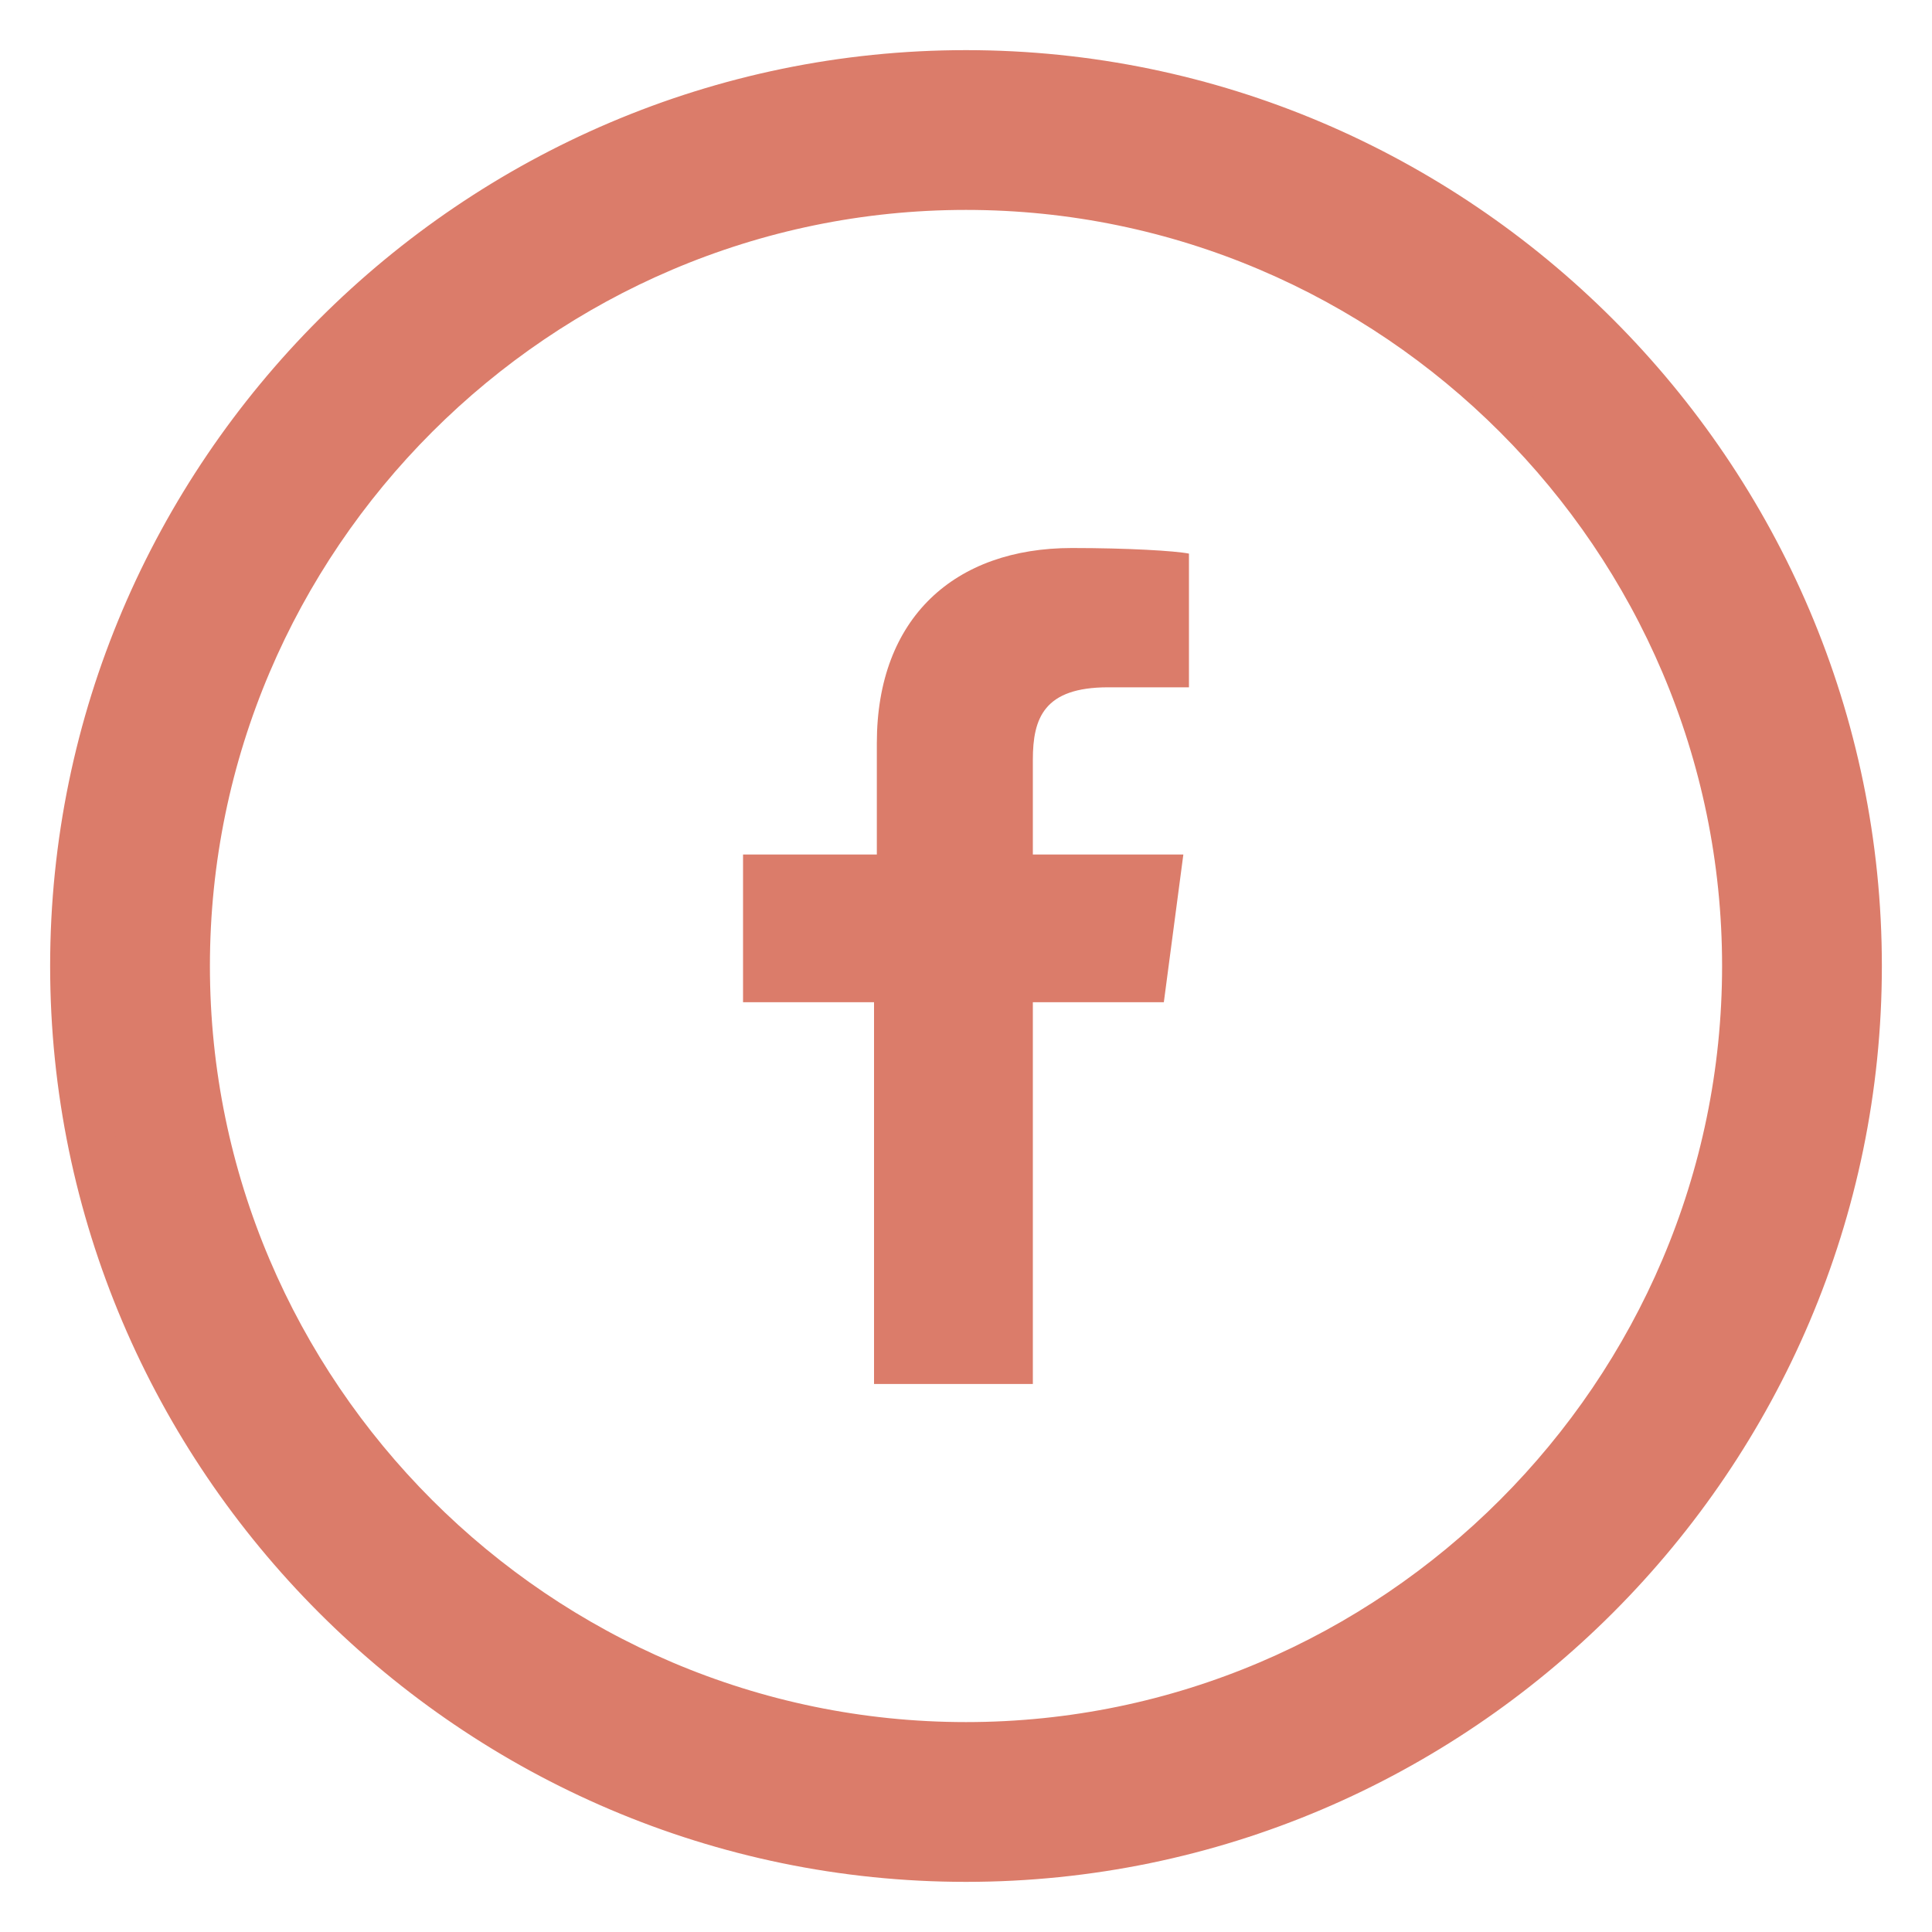 <svg width="20" height="20" viewBox="0 0 20 20" fill="none" xmlns="http://www.w3.org/2000/svg">
<path d="M10 19.231C4.923 19.231 0.769 15.077 0.769 10C0.769 4.923 4.923 0.769 10 0.769C15.077 0.769 19.231 4.923 19.231 10C19.231 15.077 15.077 19.231 10 19.231ZM10 1.923C5.558 1.923 1.923 5.558 1.923 10C1.923 14.442 5.558 18.077 10 18.077C14.442 18.077 18.077 14.442 18.077 10C18.077 5.558 14.442 1.923 10 1.923Z" fill="#DB7C6A" stroke="#DB7C6A" stroke-width="0.5"/>
<path d="M10.692 14.327V10.375H12.048L12.25 8.846H10.692V7.865C10.692 7.433 10.808 7.115 11.471 7.115H12.308V5.731C12.164 5.702 11.673 5.673 11.096 5.673C9.885 5.673 9.077 6.394 9.077 7.692V8.846H7.692V10.375H9.048V14.327H10.692Z" fill="#DB7C6A"/>
</svg>
